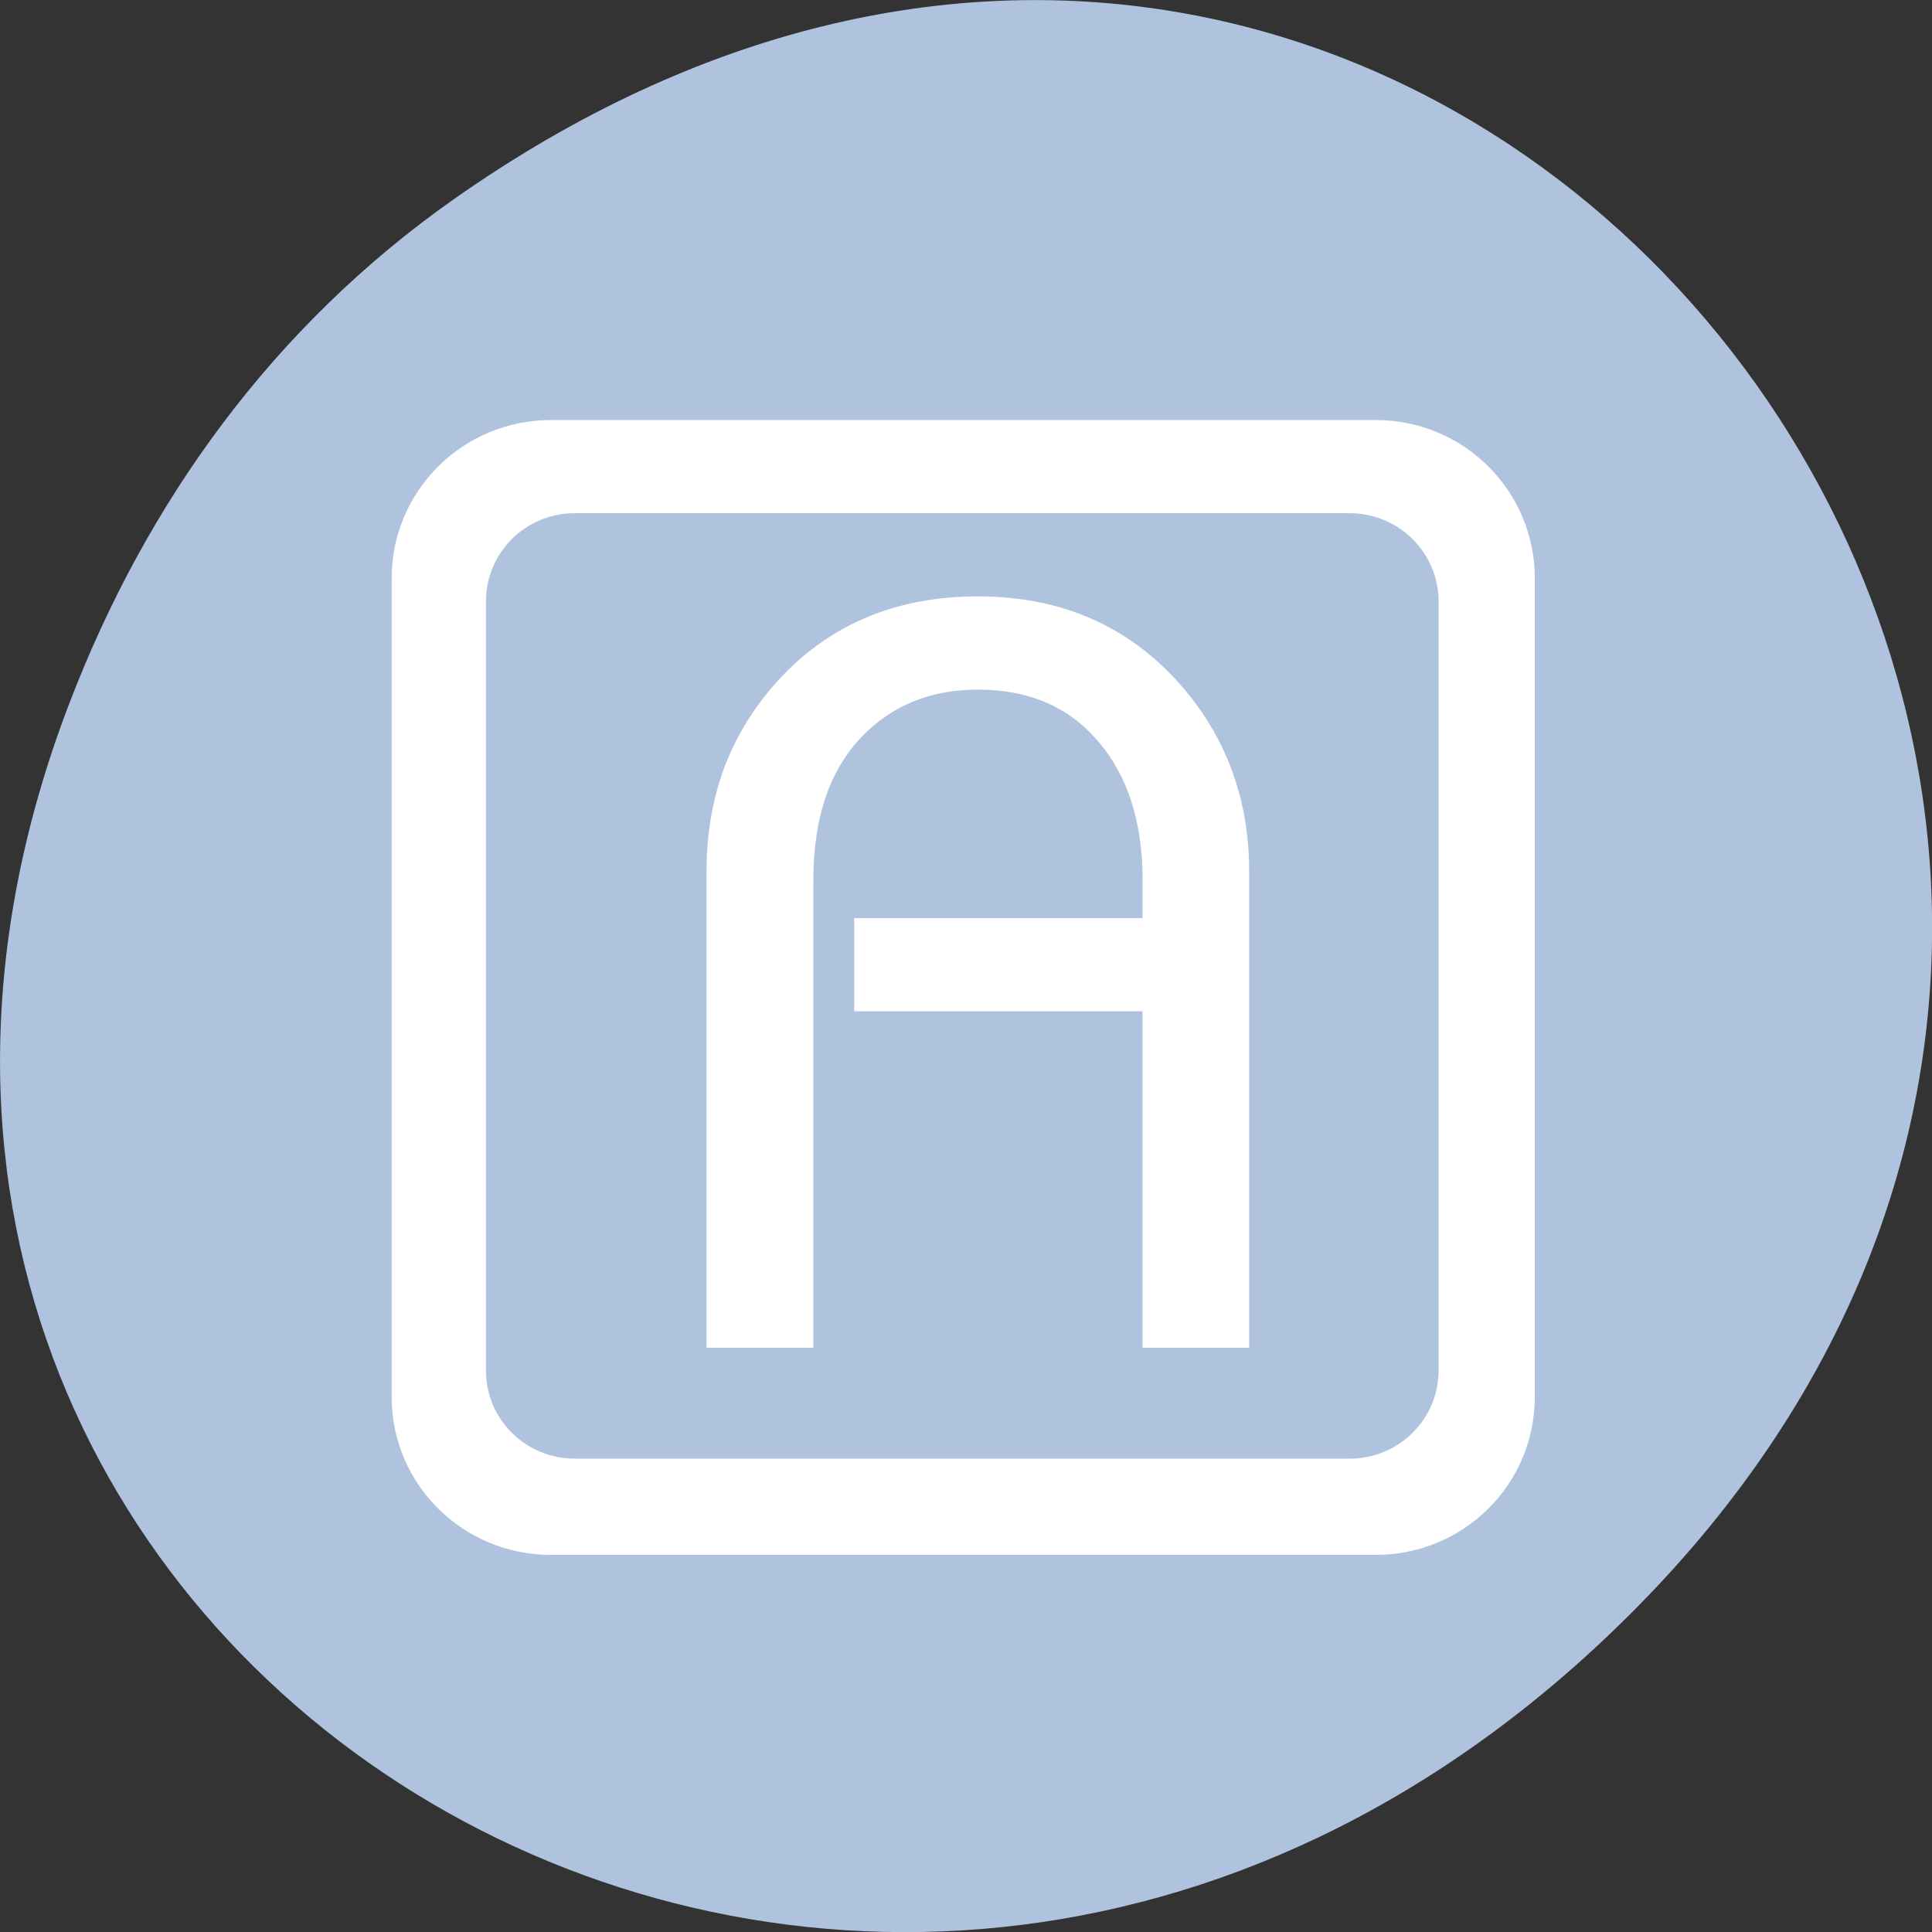 <svg xmlns="http://www.w3.org/2000/svg" viewBox="0 0 32 32"><rect x="0" y="0" width="32" height="32" fill="#333333" stroke="none"/><path d="m 7.52 3.297 c 16.367 -11.504 32.953 9.746 19.617 23.301 c -12.566 12.77 -32.086 0.93 -25.984 -14.961 c 1.273 -3.316 3.363 -6.227 6.367 -8.34" style="fill:#b0c3de"/><path d="m 20.691 22.324 h -1.766 v -5.574 h -4.777 v -1.543 h 4.777 v -0.633 c 0 -0.957 -0.246 -1.723 -0.734 -2.293 c -0.488 -0.574 -1.152 -0.859 -1.992 -0.859 c -0.742 0 -1.355 0.234 -1.844 0.699 c -0.59 0.562 -0.883 1.379 -0.883 2.453 v 7.75 h -1.77 v -7.891 c 0 -1.273 0.414 -2.344 1.242 -3.223 c 0.84 -0.887 1.926 -1.332 3.254 -1.332 c 1.312 0 2.391 0.445 3.234 1.332 c 0.836 0.887 1.258 1.965 1.258 3.223 v 7.891 m -11.562 -15.367 c -1.461 0 -2.641 1.172 -2.641 2.621 v 13.559 c 0 1.449 1.18 2.617 2.641 2.617 h 13.656 c 1.461 0 2.637 -1.168 2.637 -2.617 v -13.559 c 0 -1.449 -1.176 -2.621 -2.637 -2.621 m -13.262 1.543 h 12.832 c 0.812 0 1.473 0.652 1.473 1.461 v 12.738 c 0 0.812 -0.66 1.461 -1.473 1.461 h -12.832 c -0.816 0 -1.473 -0.648 -1.473 -1.461 v -12.738 c 0 -0.809 0.656 -1.461 1.473 -1.461" style="fill:#fff"/></svg>